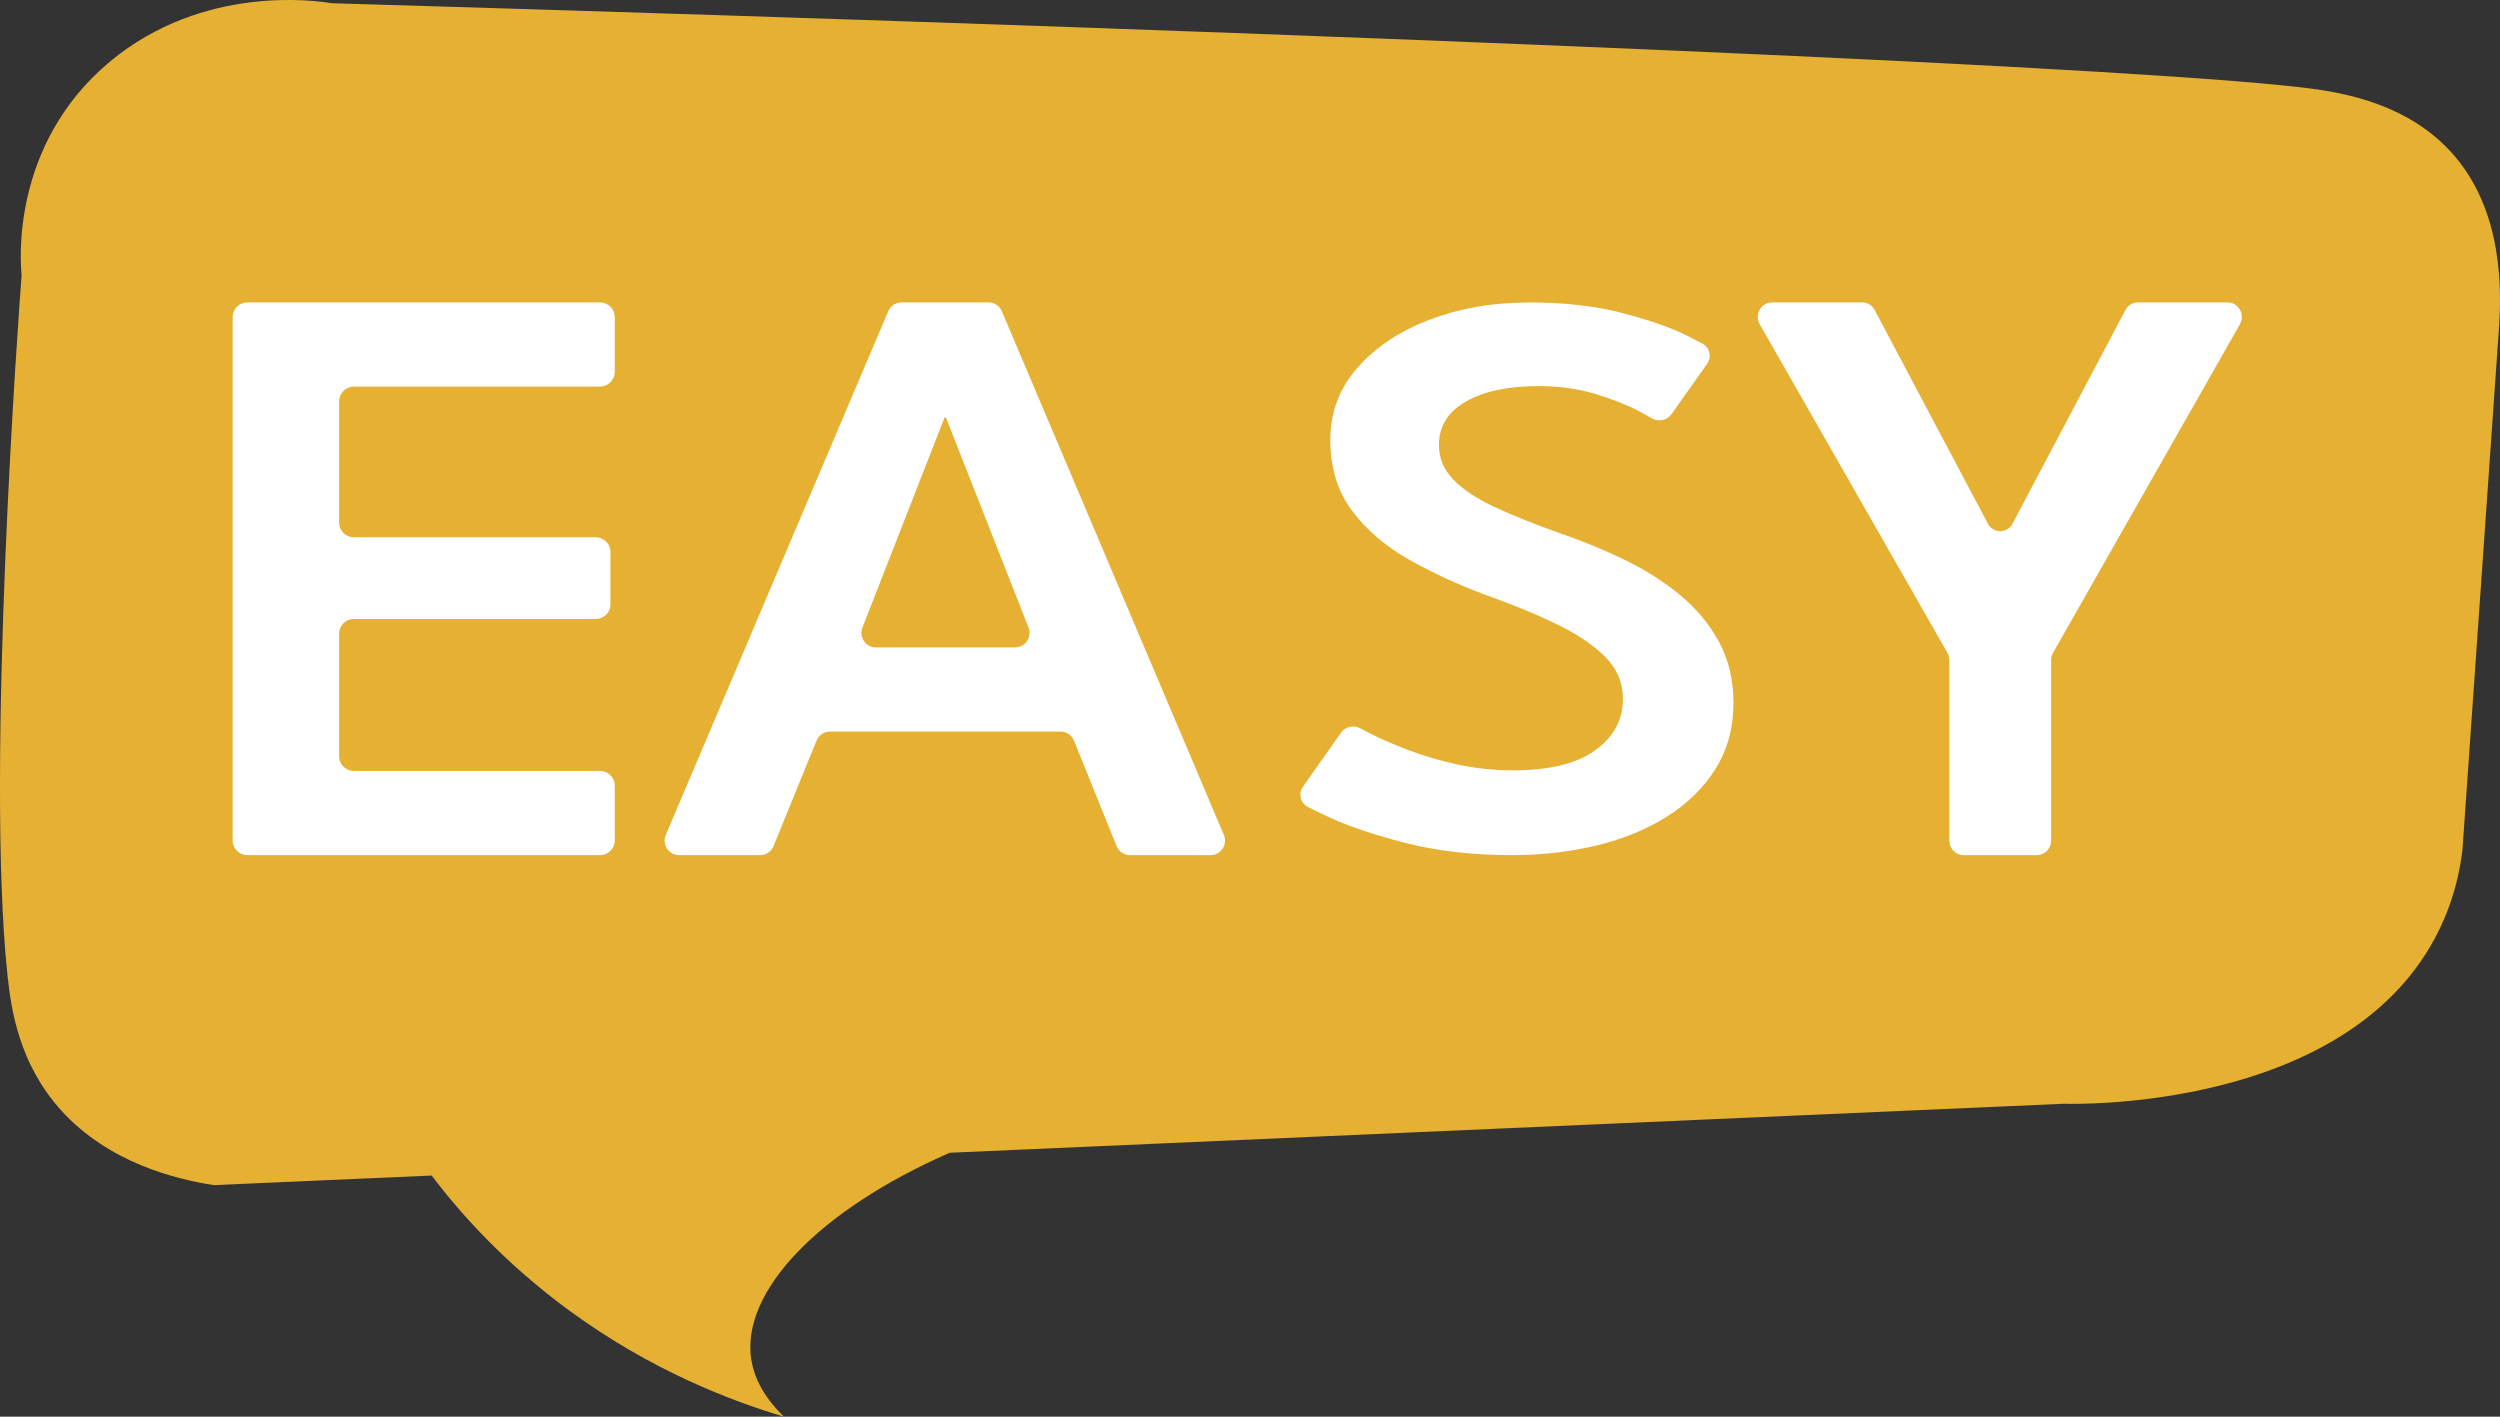 <svg width="60" height="34" viewBox="0 0 60 34" fill="none" xmlns="http://www.w3.org/2000/svg">
<rect x="0" y="0" width="60" height="34" fill="#333333" stroke="none"/>
<g clip-path="url(#clip0_788_85463)">
<path d="M59.974 7.893C59.683 12.066 59.389 16.236 59.098 20.409C58.972 21.425 58.639 22.191 58.314 22.736C56.02 26.6 49.962 26.503 49.53 26.49C40.618 26.882 31.705 27.275 22.793 27.666C19.629 29.054 17.782 31.007 18.03 32.625C18.087 32.988 18.268 33.47 18.814 34C17.546 33.622 15.617 32.89 13.638 31.435C12.143 30.335 11.083 29.168 10.36 28.213C8.618 28.29 6.875 28.366 5.133 28.443C4.228 28.303 2.612 27.913 1.469 26.65C0.459 25.534 0.269 24.237 0.181 23.422C-0.356 18.378 0.467 7.269 0.519 6.606C0.489 6.323 0.245 3.47 2.643 1.475C4.884 -0.386 7.607 0.018 7.957 0.077C33.493 0.834 52.17 1.651 55.609 2.146C56.619 2.291 57.812 2.626 58.705 3.522C59.967 4.789 60.069 6.619 59.973 7.895L59.974 7.893Z" fill="#E6B032"/>
<path d="M5.938 7.258H14.399C14.595 7.258 14.754 7.414 14.754 7.607V8.929C14.754 9.121 14.595 9.278 14.399 9.278H8.494C8.299 9.278 8.139 9.434 8.139 9.627V12.546C8.139 12.738 8.299 12.895 8.494 12.895H14.296C14.492 12.895 14.651 13.052 14.651 13.244V14.506C14.651 14.698 14.492 14.855 14.296 14.855H8.494C8.299 14.855 8.139 15.011 8.139 15.204V18.154C8.139 18.346 8.299 18.503 8.494 18.503H14.399C14.595 18.503 14.754 18.659 14.754 18.852V20.174C14.754 20.366 14.595 20.523 14.399 20.523H5.938C5.742 20.523 5.583 20.366 5.583 20.174V7.607C5.583 7.414 5.742 7.258 5.938 7.258Z" fill="white"/>
<path d="M21.638 7.258H23.724C23.865 7.258 23.991 7.342 24.045 7.471L29.373 20.038C29.471 20.268 29.302 20.523 29.052 20.523H27.121C26.979 20.523 26.85 20.436 26.797 20.304L25.777 17.777C25.724 17.645 25.595 17.558 25.453 17.558H19.92C19.778 17.558 19.649 17.645 19.596 17.776L18.566 20.305C18.513 20.437 18.385 20.523 18.243 20.523H16.3C16.049 20.523 15.88 20.267 15.979 20.038L21.317 7.471C21.371 7.342 21.498 7.259 21.638 7.259V7.258ZM21.024 15.538H24.36C24.606 15.538 24.775 15.29 24.685 15.062L22.703 10.022H22.669L20.698 15.063C20.609 15.291 20.777 15.539 21.023 15.539L21.024 15.538Z" fill="white"/>
<path d="M36.661 7.258C37.535 7.258 38.297 7.343 38.947 7.515C39.596 7.686 40.111 7.867 40.492 8.057C40.634 8.129 40.755 8.191 40.855 8.245C41.034 8.342 41.087 8.564 40.972 8.729L40.115 9.941C40.011 10.088 39.805 10.133 39.647 10.041C39.555 9.987 39.447 9.928 39.322 9.862C39.034 9.71 38.684 9.573 38.275 9.451C37.864 9.328 37.412 9.266 36.92 9.266C36.196 9.266 35.617 9.389 35.184 9.635C34.751 9.88 34.534 10.23 34.534 10.682C34.534 10.993 34.648 11.268 34.876 11.506C35.103 11.745 35.436 11.966 35.873 12.17C36.31 12.373 36.838 12.585 37.458 12.805C37.988 12.986 38.5 13.197 38.992 13.436C39.485 13.675 39.928 13.956 40.32 14.279C40.712 14.603 41.024 14.978 41.255 15.404C41.487 15.83 41.603 16.321 41.603 16.877C41.603 17.465 41.461 17.987 41.178 18.443C40.894 18.898 40.507 19.282 40.018 19.591C39.529 19.901 38.965 20.134 38.327 20.289C37.688 20.444 37.01 20.523 36.294 20.523C35.337 20.523 34.48 20.424 33.718 20.227C32.956 20.03 32.342 19.822 31.875 19.603C31.681 19.511 31.521 19.434 31.395 19.37C31.211 19.276 31.153 19.049 31.269 18.883L32.185 17.584C32.287 17.438 32.488 17.392 32.646 17.479C32.714 17.516 32.791 17.556 32.879 17.601C33.125 17.727 33.429 17.86 33.792 17.999C34.154 18.138 34.552 18.255 34.985 18.348C35.418 18.442 35.862 18.488 36.317 18.488C37.183 18.488 37.839 18.328 38.283 18.008C38.728 17.688 38.95 17.277 38.95 16.772C38.95 16.384 38.808 16.049 38.525 15.764C38.241 15.48 37.853 15.218 37.36 14.979C36.868 14.74 36.292 14.504 35.636 14.271C34.978 14.026 34.368 13.743 33.804 13.423C33.24 13.102 32.787 12.712 32.443 12.249C32.099 11.788 31.928 11.224 31.928 10.557C31.928 9.891 32.145 9.321 32.578 8.827C33.011 8.332 33.588 7.948 34.309 7.673C35.029 7.398 35.815 7.261 36.666 7.261L36.661 7.258Z" fill="white"/>
<path d="M46.738 15.668L42.235 7.785C42.102 7.551 42.264 7.258 42.526 7.258H44.695C44.818 7.258 44.931 7.327 44.991 7.439L47.709 12.567C47.837 12.808 48.174 12.808 48.301 12.567L51.011 7.439C51.071 7.327 51.184 7.258 51.307 7.258H53.466C53.727 7.258 53.89 7.551 53.757 7.783L49.273 15.668C49.242 15.721 49.227 15.782 49.227 15.844V20.174C49.227 20.366 49.075 20.523 48.889 20.523H47.122C46.936 20.523 46.785 20.366 46.785 20.174V15.844C46.785 15.781 46.768 15.721 46.738 15.666V15.668Z" fill="white"/>
</g>
<defs>
<clipPath id="clip0_788_85463">
<rect width="60" height="34" fill="white"/>
</clipPath>
</defs>
</svg>
